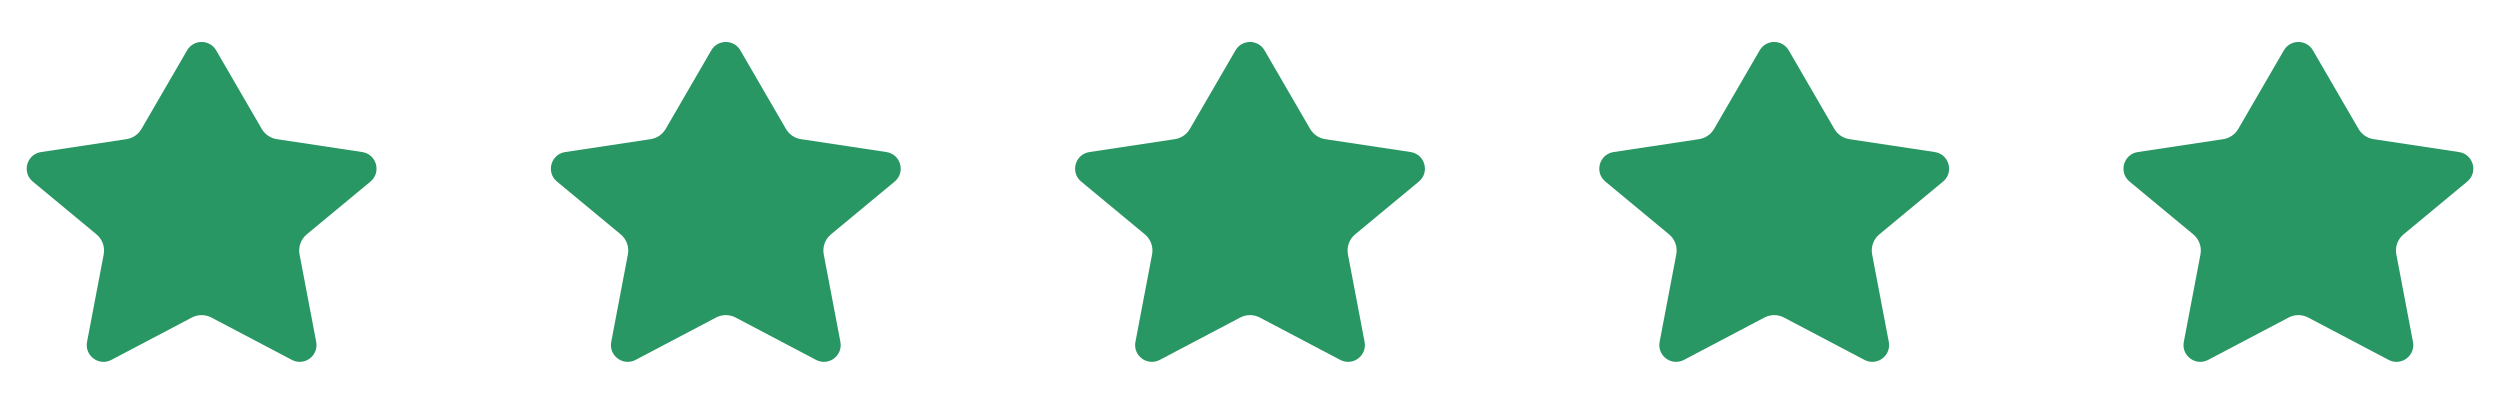 <svg width="124" height="20" viewBox="0 0 124 20" fill="none" xmlns="http://www.w3.org/2000/svg">
<path d="M10.721 2.497C10.4 1.943 9.601 1.943 9.28 2.497L7.018 6.394C6.859 6.668 6.585 6.854 6.273 6.902L2.034 7.542C1.322 7.649 1.072 8.548 1.627 9.007L4.784 11.623C5.077 11.866 5.214 12.248 5.143 12.62L4.317 16.958C4.186 17.644 4.906 18.177 5.524 17.851L9.515 15.75C9.819 15.59 10.182 15.59 10.486 15.75L14.477 17.851C15.095 18.177 15.814 17.644 15.684 16.958L14.858 12.62C14.787 12.248 14.924 11.866 15.216 11.623L18.374 9.007C18.928 8.548 18.679 7.649 17.967 7.542L13.728 6.902C13.416 6.854 13.142 6.668 12.983 6.394L10.721 2.497Z" fill="#299764"/>
<path d="M36.721 2.497C36.4 1.943 35.601 1.943 35.28 2.497L33.018 6.394C32.859 6.668 32.585 6.854 32.273 6.902L28.034 7.542C27.322 7.649 27.072 8.548 27.627 9.007L30.784 11.623C31.077 11.866 31.214 12.248 31.143 12.62L30.317 16.958C30.186 17.644 30.906 18.177 31.524 17.851L35.515 15.75C35.819 15.59 36.182 15.59 36.486 15.75L40.477 17.851C41.094 18.177 41.814 17.644 41.684 16.958L40.858 12.62C40.787 12.248 40.924 11.866 41.217 11.623L44.374 9.007C44.928 8.548 44.679 7.649 43.967 7.542L39.728 6.902C39.416 6.854 39.142 6.668 38.983 6.394L36.721 2.497Z" fill="#299764"/>
<path d="M62.721 2.497C62.4 1.943 61.601 1.943 61.28 2.497L59.018 6.394C58.859 6.668 58.585 6.854 58.273 6.902L54.034 7.542C53.322 7.649 53.072 8.548 53.627 9.007L56.784 11.623C57.077 11.866 57.214 12.248 57.143 12.62L56.317 16.958C56.187 17.644 56.906 18.177 57.524 17.851L61.515 15.75C61.819 15.59 62.182 15.59 62.486 15.75L66.477 17.851C67.094 18.177 67.814 17.644 67.684 16.958L66.858 12.62C66.787 12.248 66.924 11.866 67.216 11.623L70.374 9.007C70.928 8.548 70.679 7.649 69.967 7.542L65.728 6.902C65.416 6.854 65.142 6.668 64.983 6.394L62.721 2.497Z" fill="#299764"/>
<path d="M88.721 2.497C88.4 1.943 87.601 1.943 87.28 2.497L85.018 6.394C84.859 6.668 84.585 6.854 84.272 6.902L80.034 7.542C79.322 7.649 79.072 8.548 79.627 9.007L82.784 11.623C83.077 11.866 83.214 12.248 83.143 12.62L82.317 16.958C82.186 17.644 82.906 18.177 83.524 17.851L87.515 15.75C87.819 15.59 88.182 15.59 88.486 15.75L92.477 17.851C93.094 18.177 93.814 17.644 93.684 16.958L92.858 12.62C92.787 12.248 92.924 11.866 93.216 11.623L96.374 9.007C96.928 8.548 96.679 7.649 95.967 7.542L91.728 6.902C91.416 6.854 91.142 6.668 90.983 6.394L88.721 2.497Z" fill="#299764"/>
<path d="M114.721 2.497C114.4 1.943 113.601 1.943 113.28 2.497L111.018 6.394C110.859 6.668 110.585 6.854 110.273 6.902L106.034 7.542C105.322 7.649 105.072 8.548 105.627 9.007L108.784 11.623C109.077 11.866 109.214 12.248 109.143 12.62L108.317 16.958C108.186 17.644 108.906 18.177 109.524 17.851L113.515 15.75C113.819 15.59 114.182 15.59 114.486 15.75L118.477 17.851C119.095 18.177 119.814 17.644 119.684 16.958L118.858 12.62C118.787 12.248 118.924 11.866 119.217 11.623L122.374 9.007C122.929 8.548 122.679 7.649 121.967 7.542L117.728 6.902C117.416 6.854 117.142 6.668 116.983 6.394L114.721 2.497Z" fill="#299764"/>
</svg>

